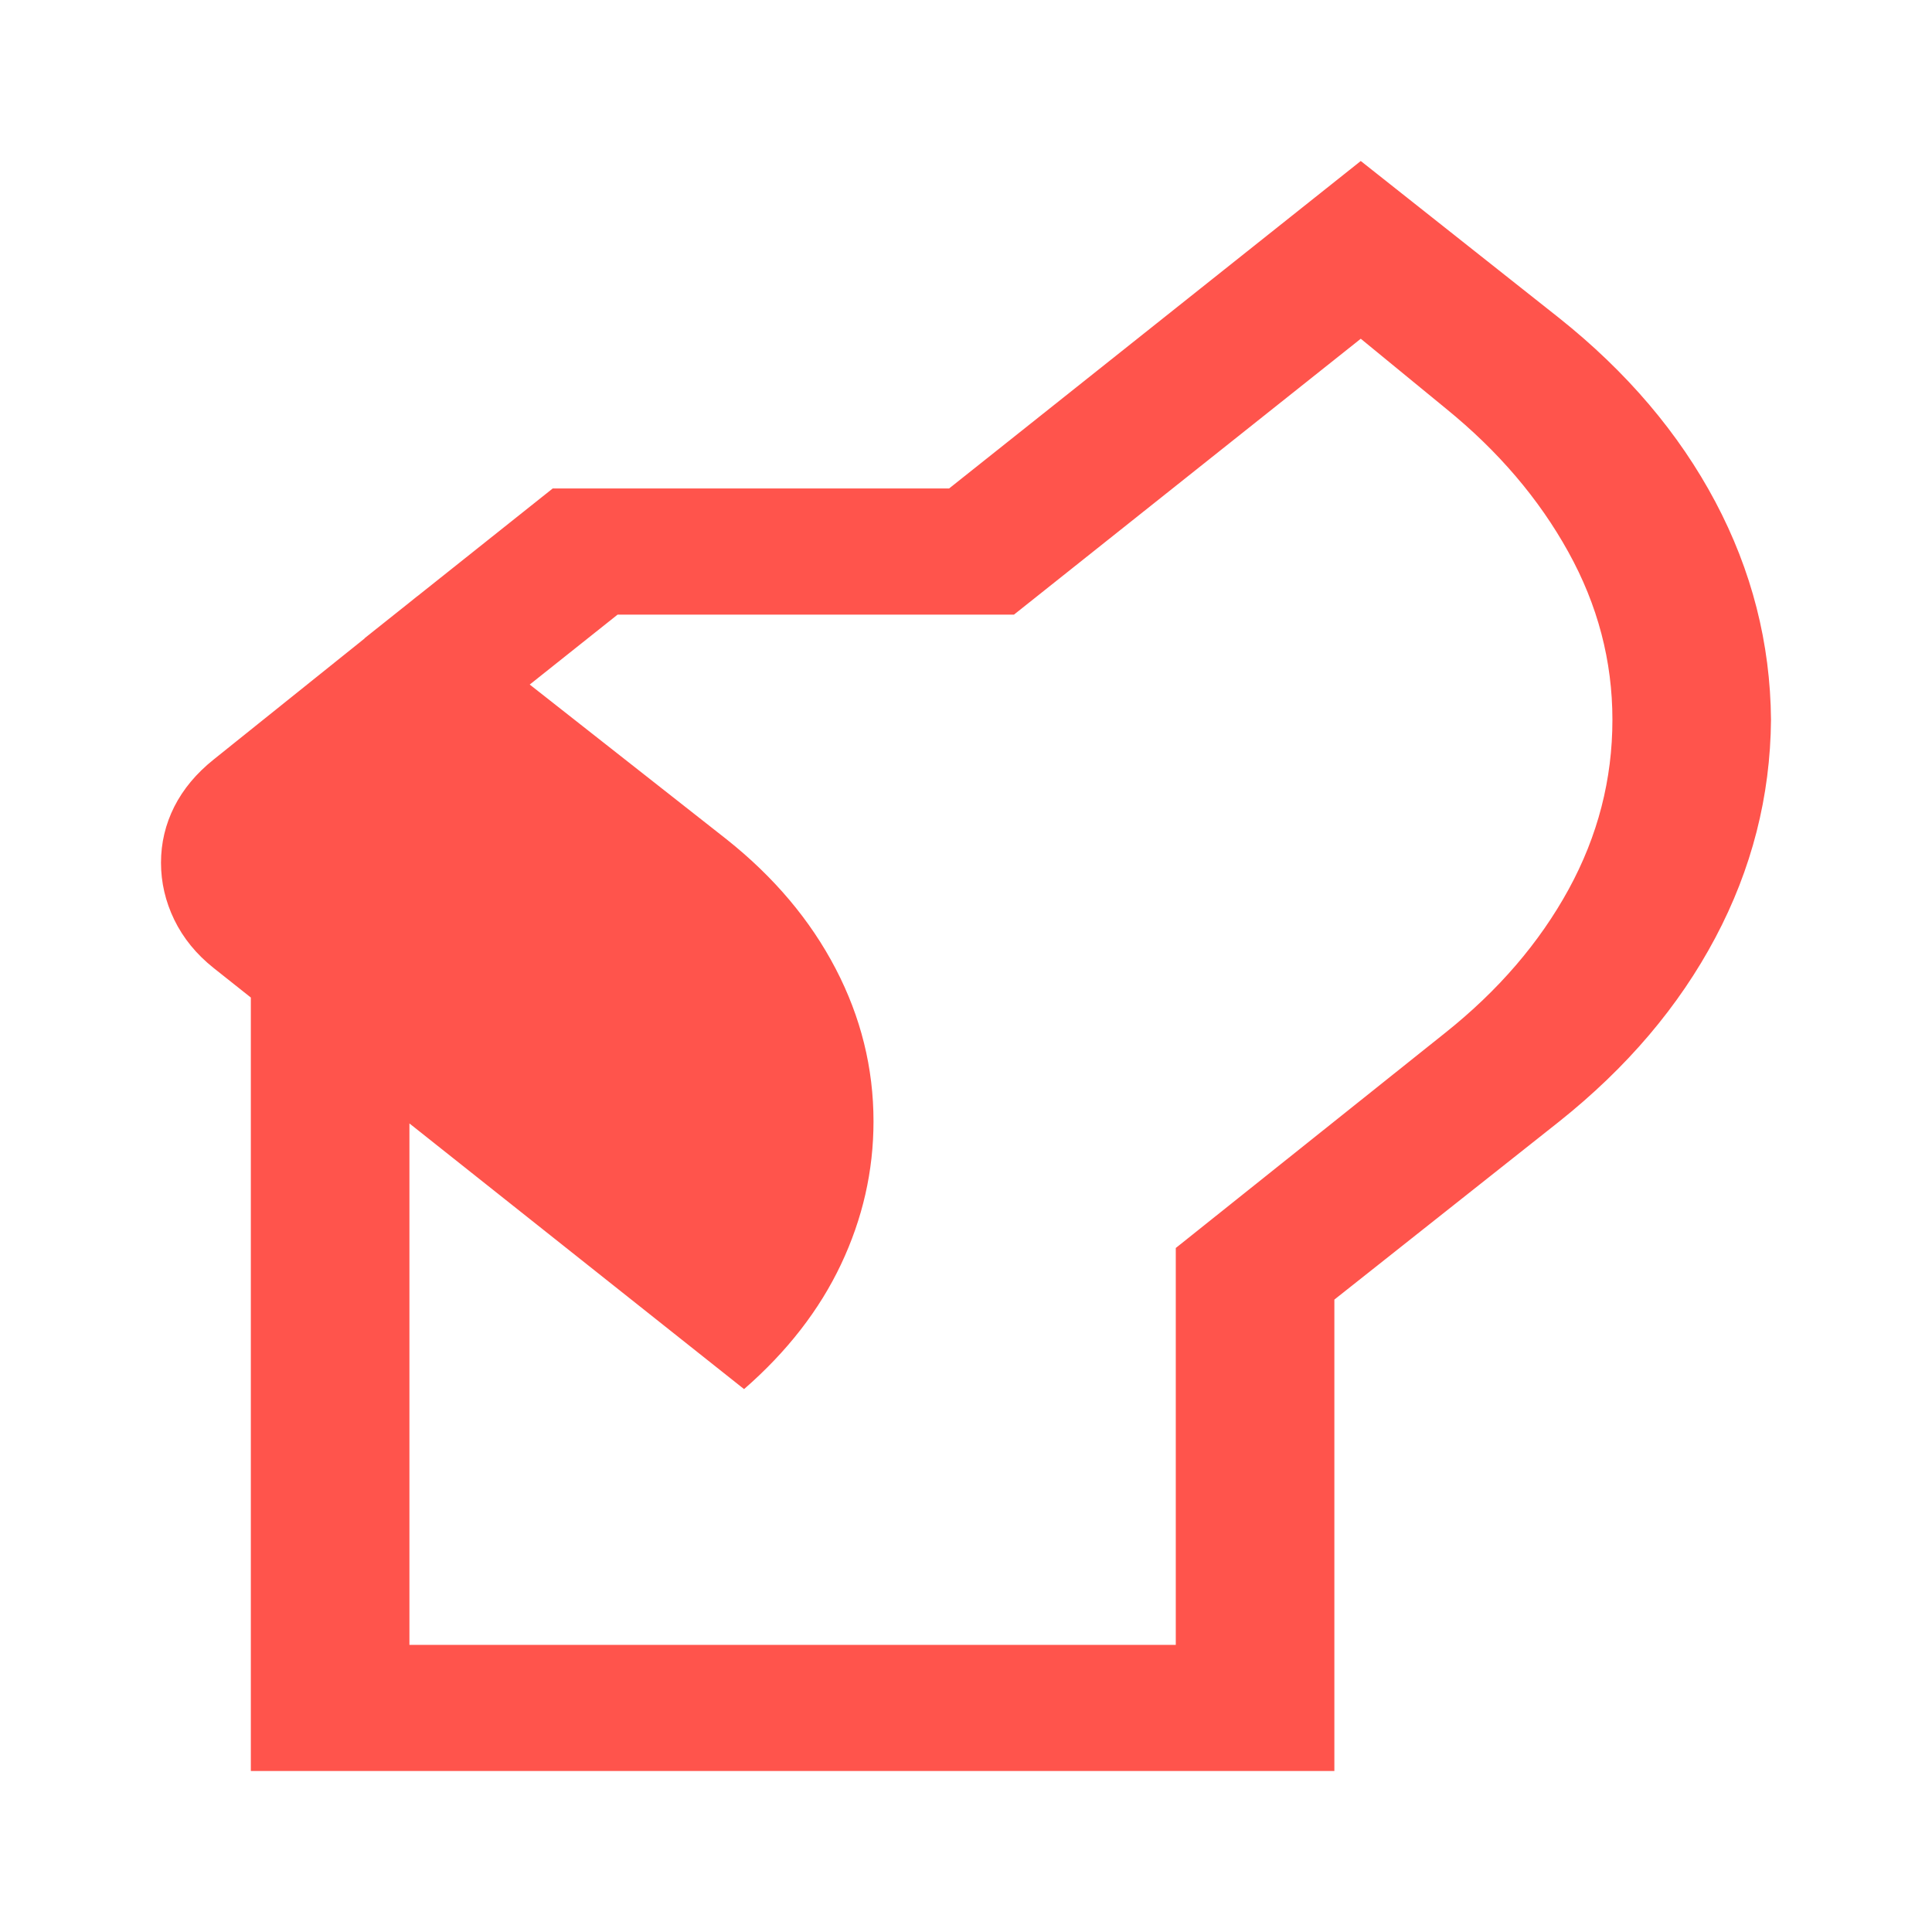 <svg width="24" height="24" viewBox="0 0 24 24" fill="none" xmlns="http://www.w3.org/2000/svg">
<g clip-path="url(#clip0_409_7156)">
<path d="M3.116 22V12.025H5.086V20.433H14.606V15.503L17.952 12.831C18.612 12.306 19.123 11.711 19.486 11.048C19.849 10.384 20.03 9.682 20.03 8.941C20.03 8.211 19.848 7.516 19.482 6.856C19.117 6.196 18.611 5.603 17.965 5.078L16.904 4.208L12.596 7.635H7.672L5.932 9.02L4.528 7.929L6.866 6.068H11.79L16.904 2L19.369 3.951C20.21 4.621 20.857 5.382 21.309 6.234C21.761 7.087 21.992 7.989 22 8.941C21.992 9.893 21.761 10.796 21.309 11.648C20.857 12.501 20.21 13.262 19.369 13.932L16.576 16.144V22H3.116ZM9.243 17.256L2.654 12.025C2.439 11.854 2.276 11.654 2.165 11.426C2.055 11.199 2 10.962 2 10.717C2 10.472 2.055 10.24 2.165 10.021C2.276 9.802 2.439 9.607 2.654 9.435L5.184 7.406L9.028 10.428C9.615 10.895 10.066 11.43 10.38 12.032C10.694 12.634 10.851 13.267 10.851 13.93C10.851 14.546 10.716 15.138 10.447 15.707C10.178 16.275 9.776 16.792 9.243 17.256Z" fill="#FF544C"/>
</g>
<defs>
<clipPath id="clip0_409_7156">
<rect width="20" height="20" fill="white" transform="translate(2 2)"/>
</clipPath>
</defs>
</svg>
